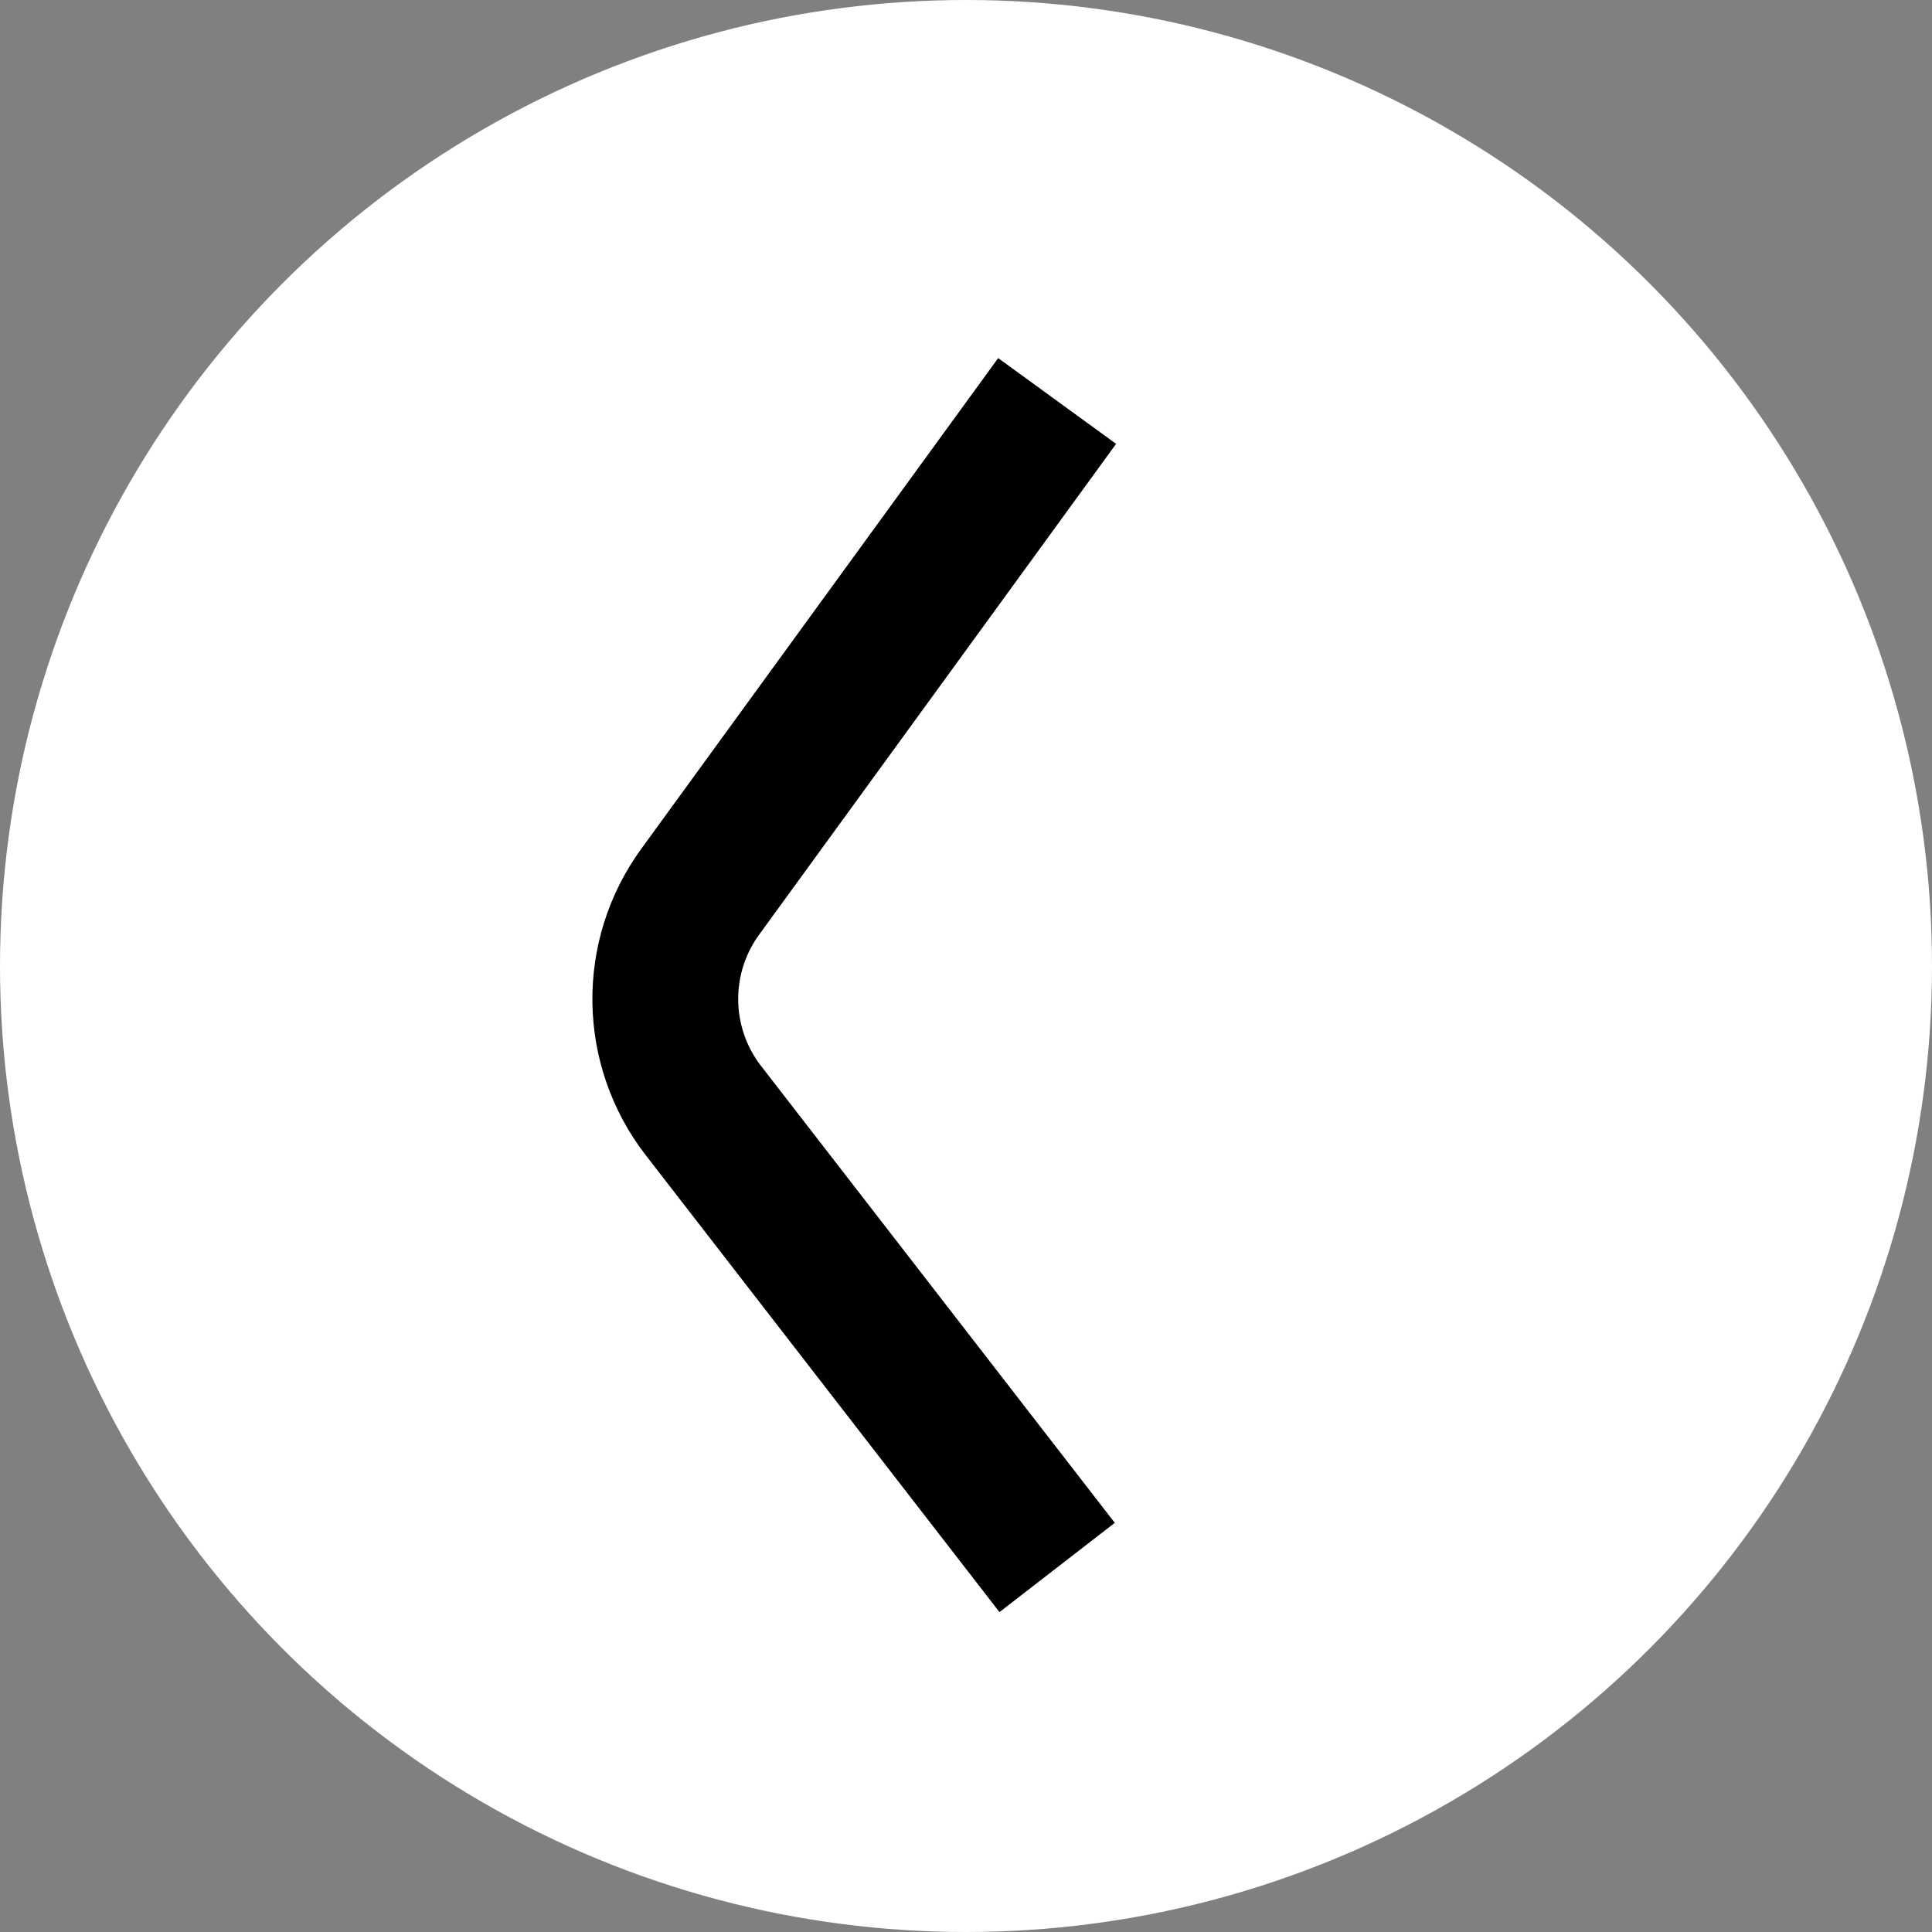 <svg width="53" height="53" viewBox="0 0 53 53" fill="none" xmlns="http://www.w3.org/2000/svg">
<rect x="0" y="0" width="53" height="53" fill="#808080" stroke="none"/>
<circle cx="26.5" cy="26.5" r="26.5" fill="white"/>
<path d="M29 11L19.207 24.465C17.899 26.263 17.936 28.709 19.297 30.467L29 43" stroke="black" stroke-width="4"/>
</svg>
